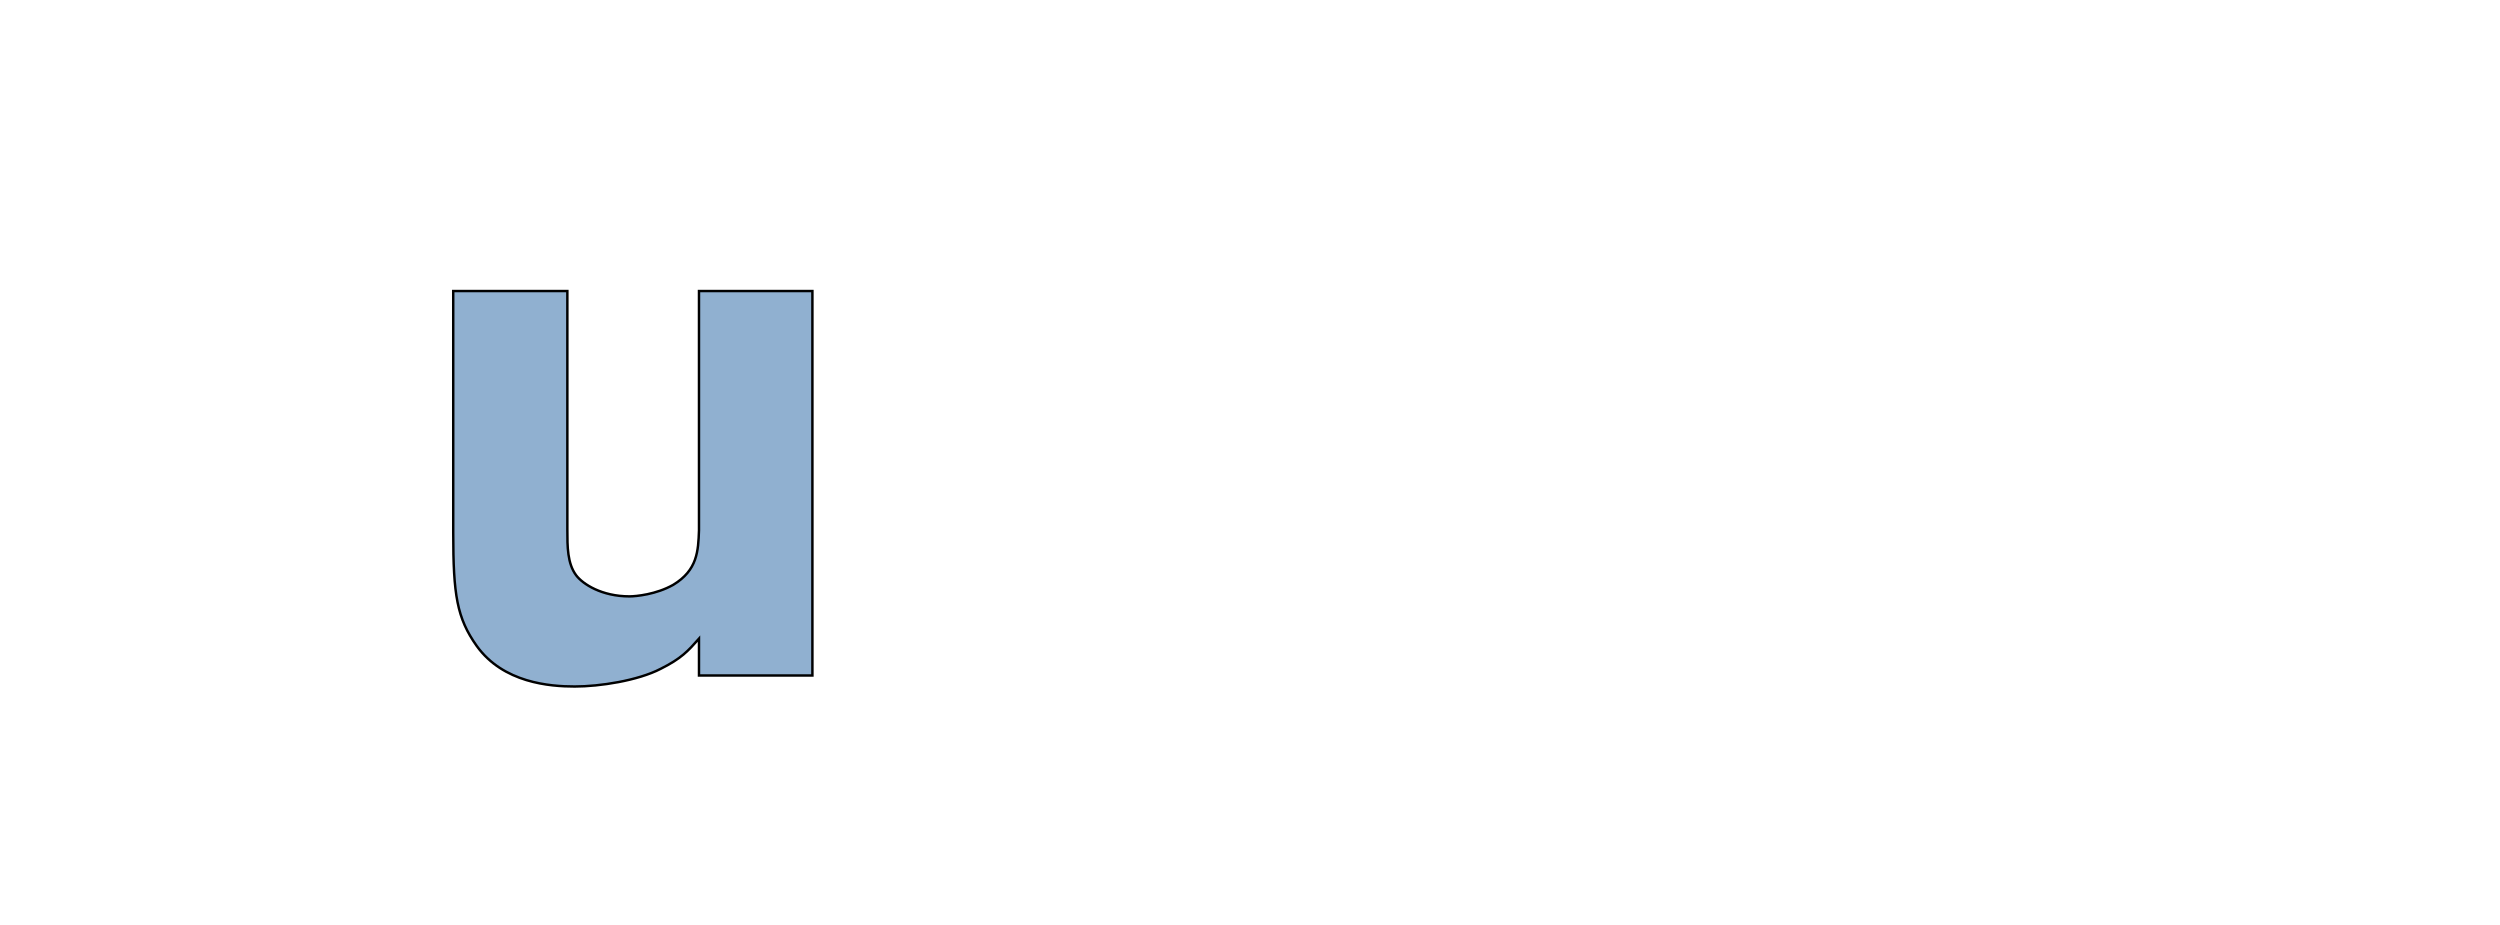 <?xml version="1.0" encoding="iso-8859-1"?><!-- Generator: Adobe Illustrator 15.0.2, SVG Export Plug-In . SVG Version: 6.00 Build 0)  --><!DOCTYPE svg  PUBLIC '-//W3C//DTD SVG 1.1//EN'  'http://www.w3.org/Graphics/SVG/1.1/DTD/svg11.dtd'><svg enable-background="new 0 0 1015 375.4" height="375.4px" id="Ebene_1" version="1.1" viewBox="0 0 1015 375.4" width="1015px" x="0px" xml:space="preserve" xmlns="http://www.w3.org/2000/svg" xmlns:xlink="http://www.w3.org/1999/xlink" y="0px">
	

	<g>
		
	
		<path animation_id="0" d="M283.79,118.156h46.047v156.1H283.79v-14.971c-4.496,5.086-7.193,8.078-15.556,12.258   c-9.271,4.797-24.732,7.178-34.898,7.178s-28.999-1.488-39.769-16.438c-8.047-11.355-9.556-20.623-9.556-46.049v-98.078h46.337   v96.875c0,6.889,0,13.768,3.582,18.553c2.698,3.576,10.391,8.547,21.615,8.547c2.692,0,10.905-0.795,17.779-4.686   c9.871-5.975,10.156-13.748,10.465-22.105V118.156L283.79,118.156z" fill="#90B0D0" stroke="black"/>
		
	
		
		
	
		
		
	
		
		
	
		
		
	
		
		
	
		
		
	
		
		
	
		
		
	
		
		
	
		
		
	
		
		
	
		
		
	
		
		
	
		
		
	
		
		
	
		
		
	
		
		
	
		
		
	
		
		
	
		
		
	
		
		
	
		
		
	
		
		
	
		
		
	
		
		
	
		
		
	
		
		
	
		
		
	
		
		

	</g>
	

</svg>